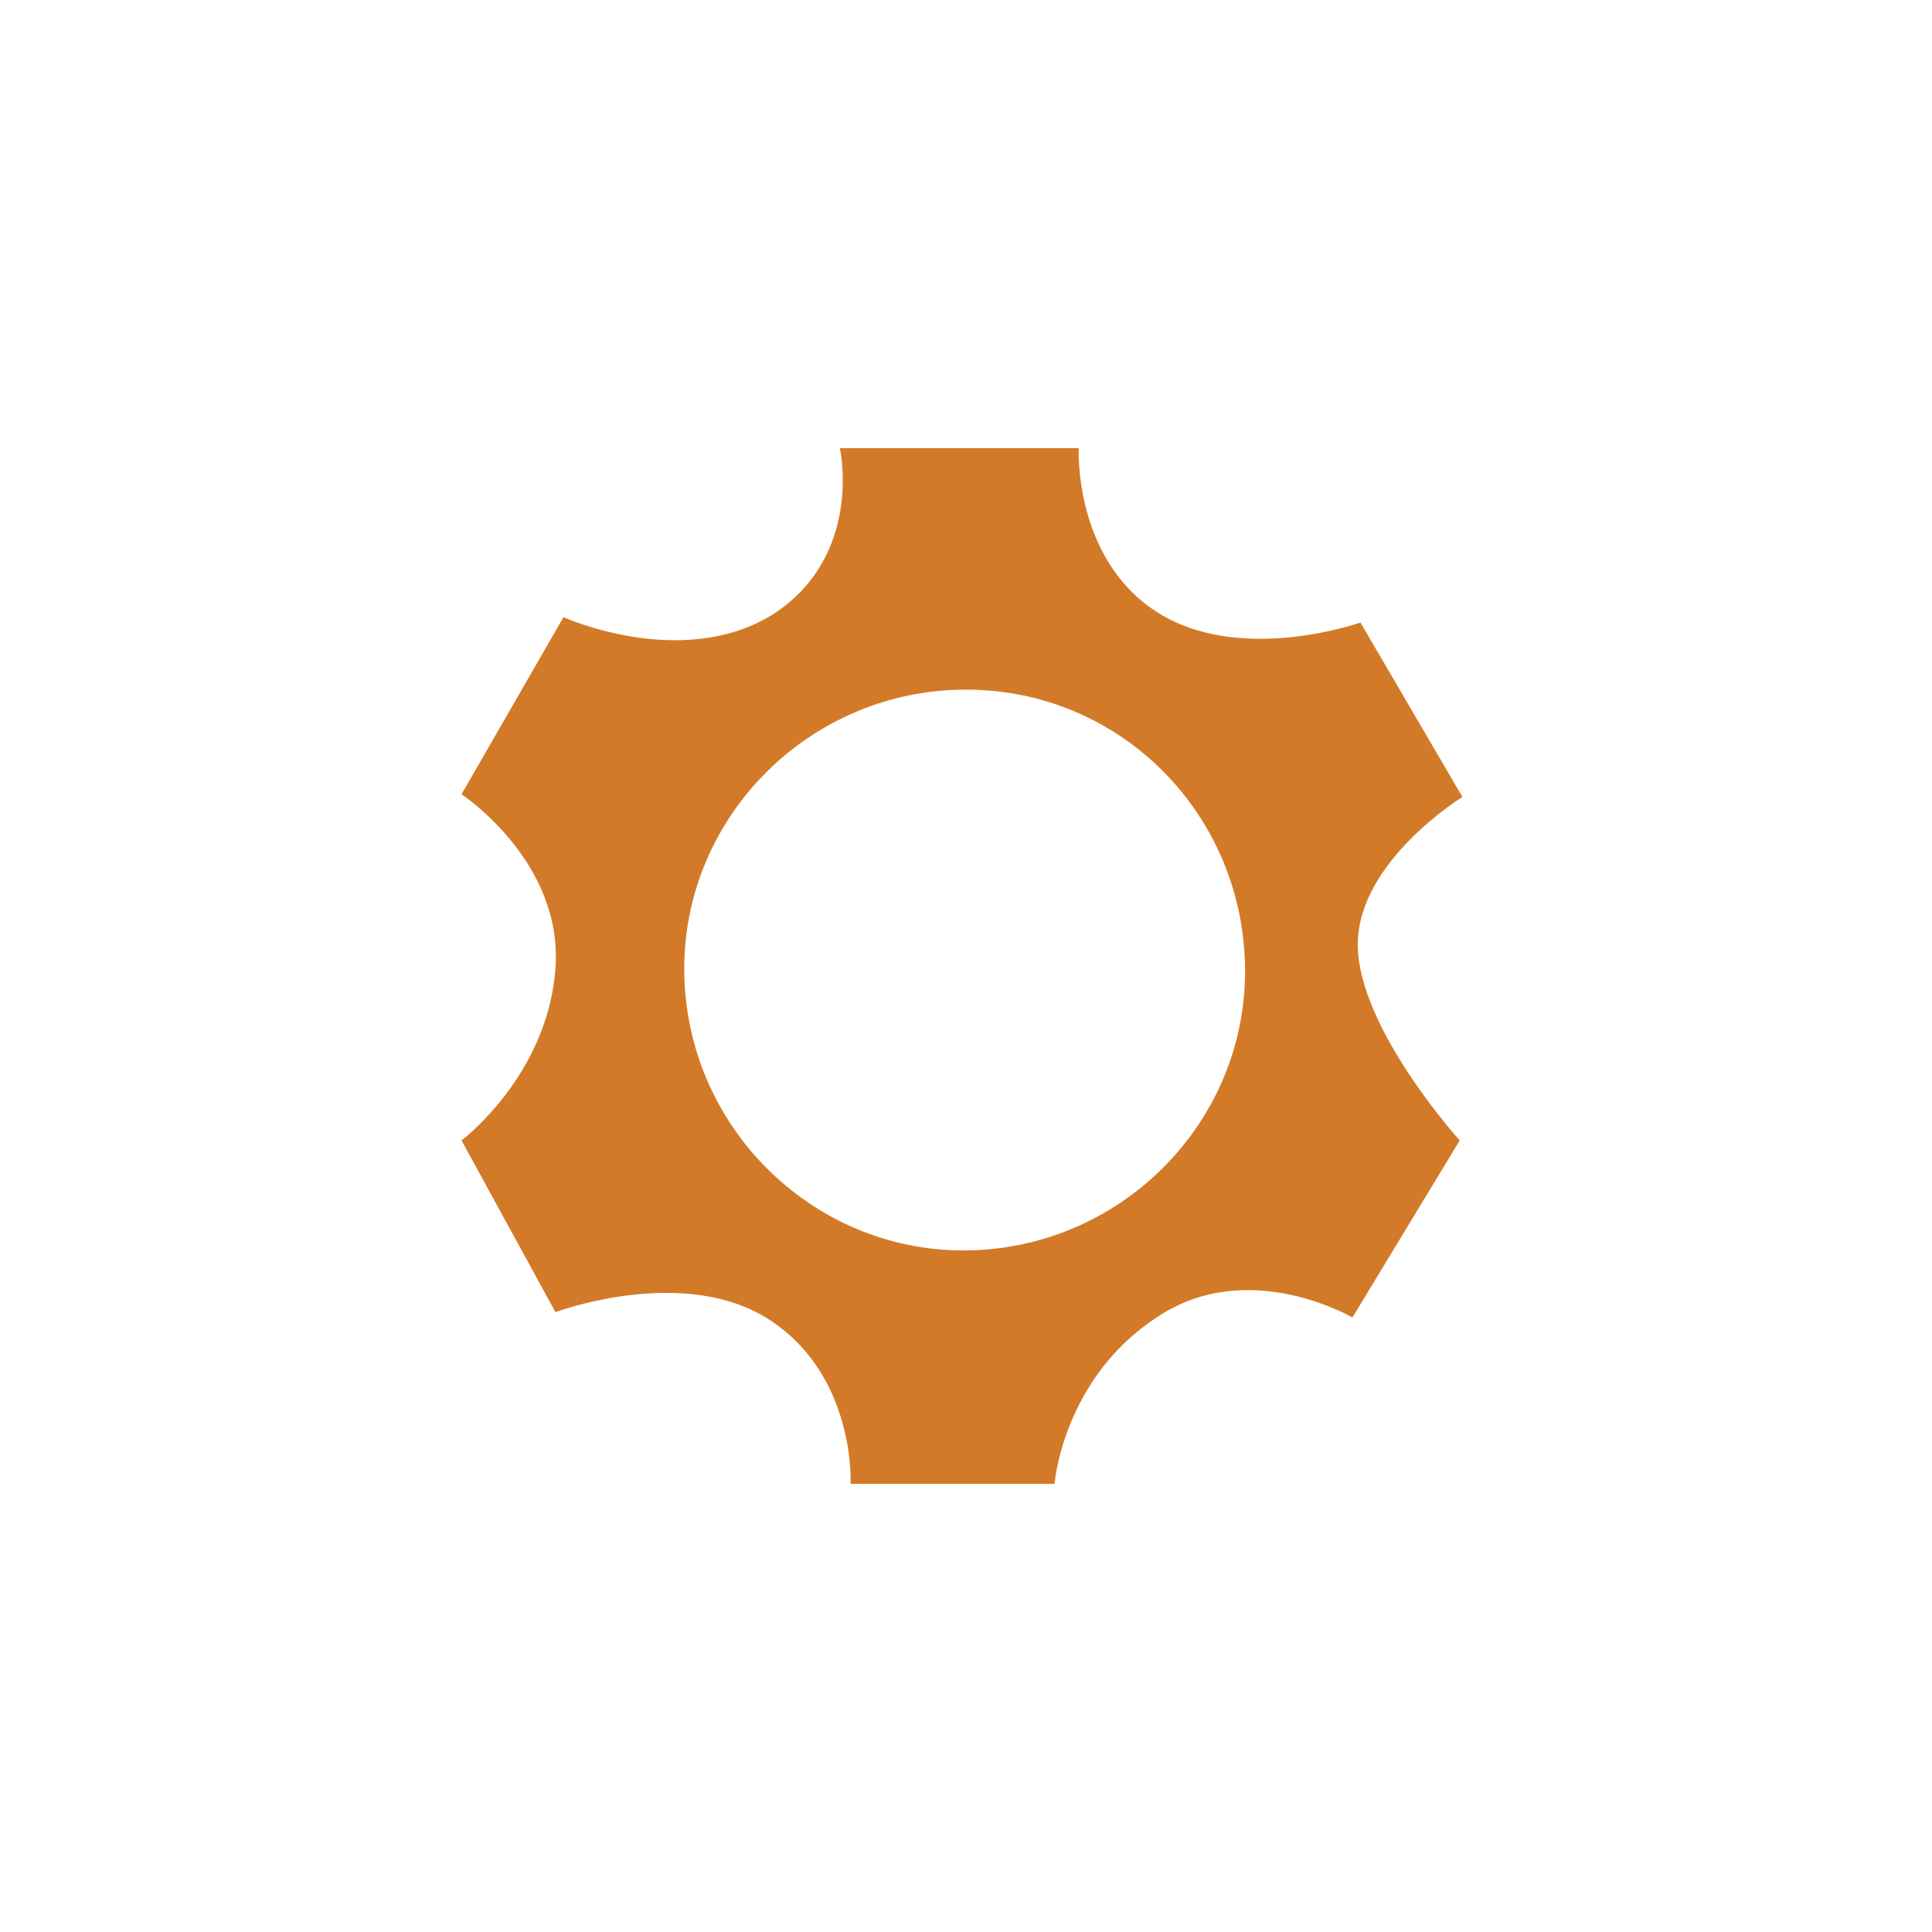 <?xml version="1.0" encoding="utf-8"?>
<!-- Generator: Adobe Illustrator 18.1.0, SVG Export Plug-In . SVG Version: 6.00 Build 0)  -->
<!DOCTYPE svg PUBLIC "-//W3C//DTD SVG 1.1//EN" "http://www.w3.org/Graphics/SVG/1.1/DTD/svg11.dtd">
<svg version="1.1" id="Layer_1" xmlns="http://www.w3.org/2000/svg" xmlns:xlink="http://www.w3.org/1999/xlink" x="0px" y="0px"
	 viewBox="0 0 72 72" enable-background="new 0 0 72 72" xml:space="preserve">
<g>
	<path fill="#D37A28" d="M31.3,16.7l8.9,0c0,0-0.2,4.1,2.9,6.1c3.1,2,7.6,0.4,7.6,0.4l3.8,6.5c0,0-3.9,2.4-3.9,5.5
		c0,3.1,3.8,7.3,3.8,7.3l-4,6.6c0,0-3.9-2.3-7.3,0c-3.5,2.3-3.8,6.2-3.8,6.2l-7.6,0c0,0,0.2-4-3-6.1s-8-0.3-8-0.3l-3.5-6.4
		c0,0,3.2-2.4,3.5-6.4c0.3-4-3.5-6.5-3.5-6.5L21,23c0,0,4.4,2,7.8-0.1C32.2,20.7,31.3,16.7,31.3,16.7z M36,25.7
		c-5.8,0-10.5,4.7-10.5,10.4c0,5.8,4.7,10.5,10.4,10.5c5.8,0,10.5-4.7,10.5-10.4C46.4,30.4,41.8,25.7,36,25.7z"/>
</g>
</svg>
